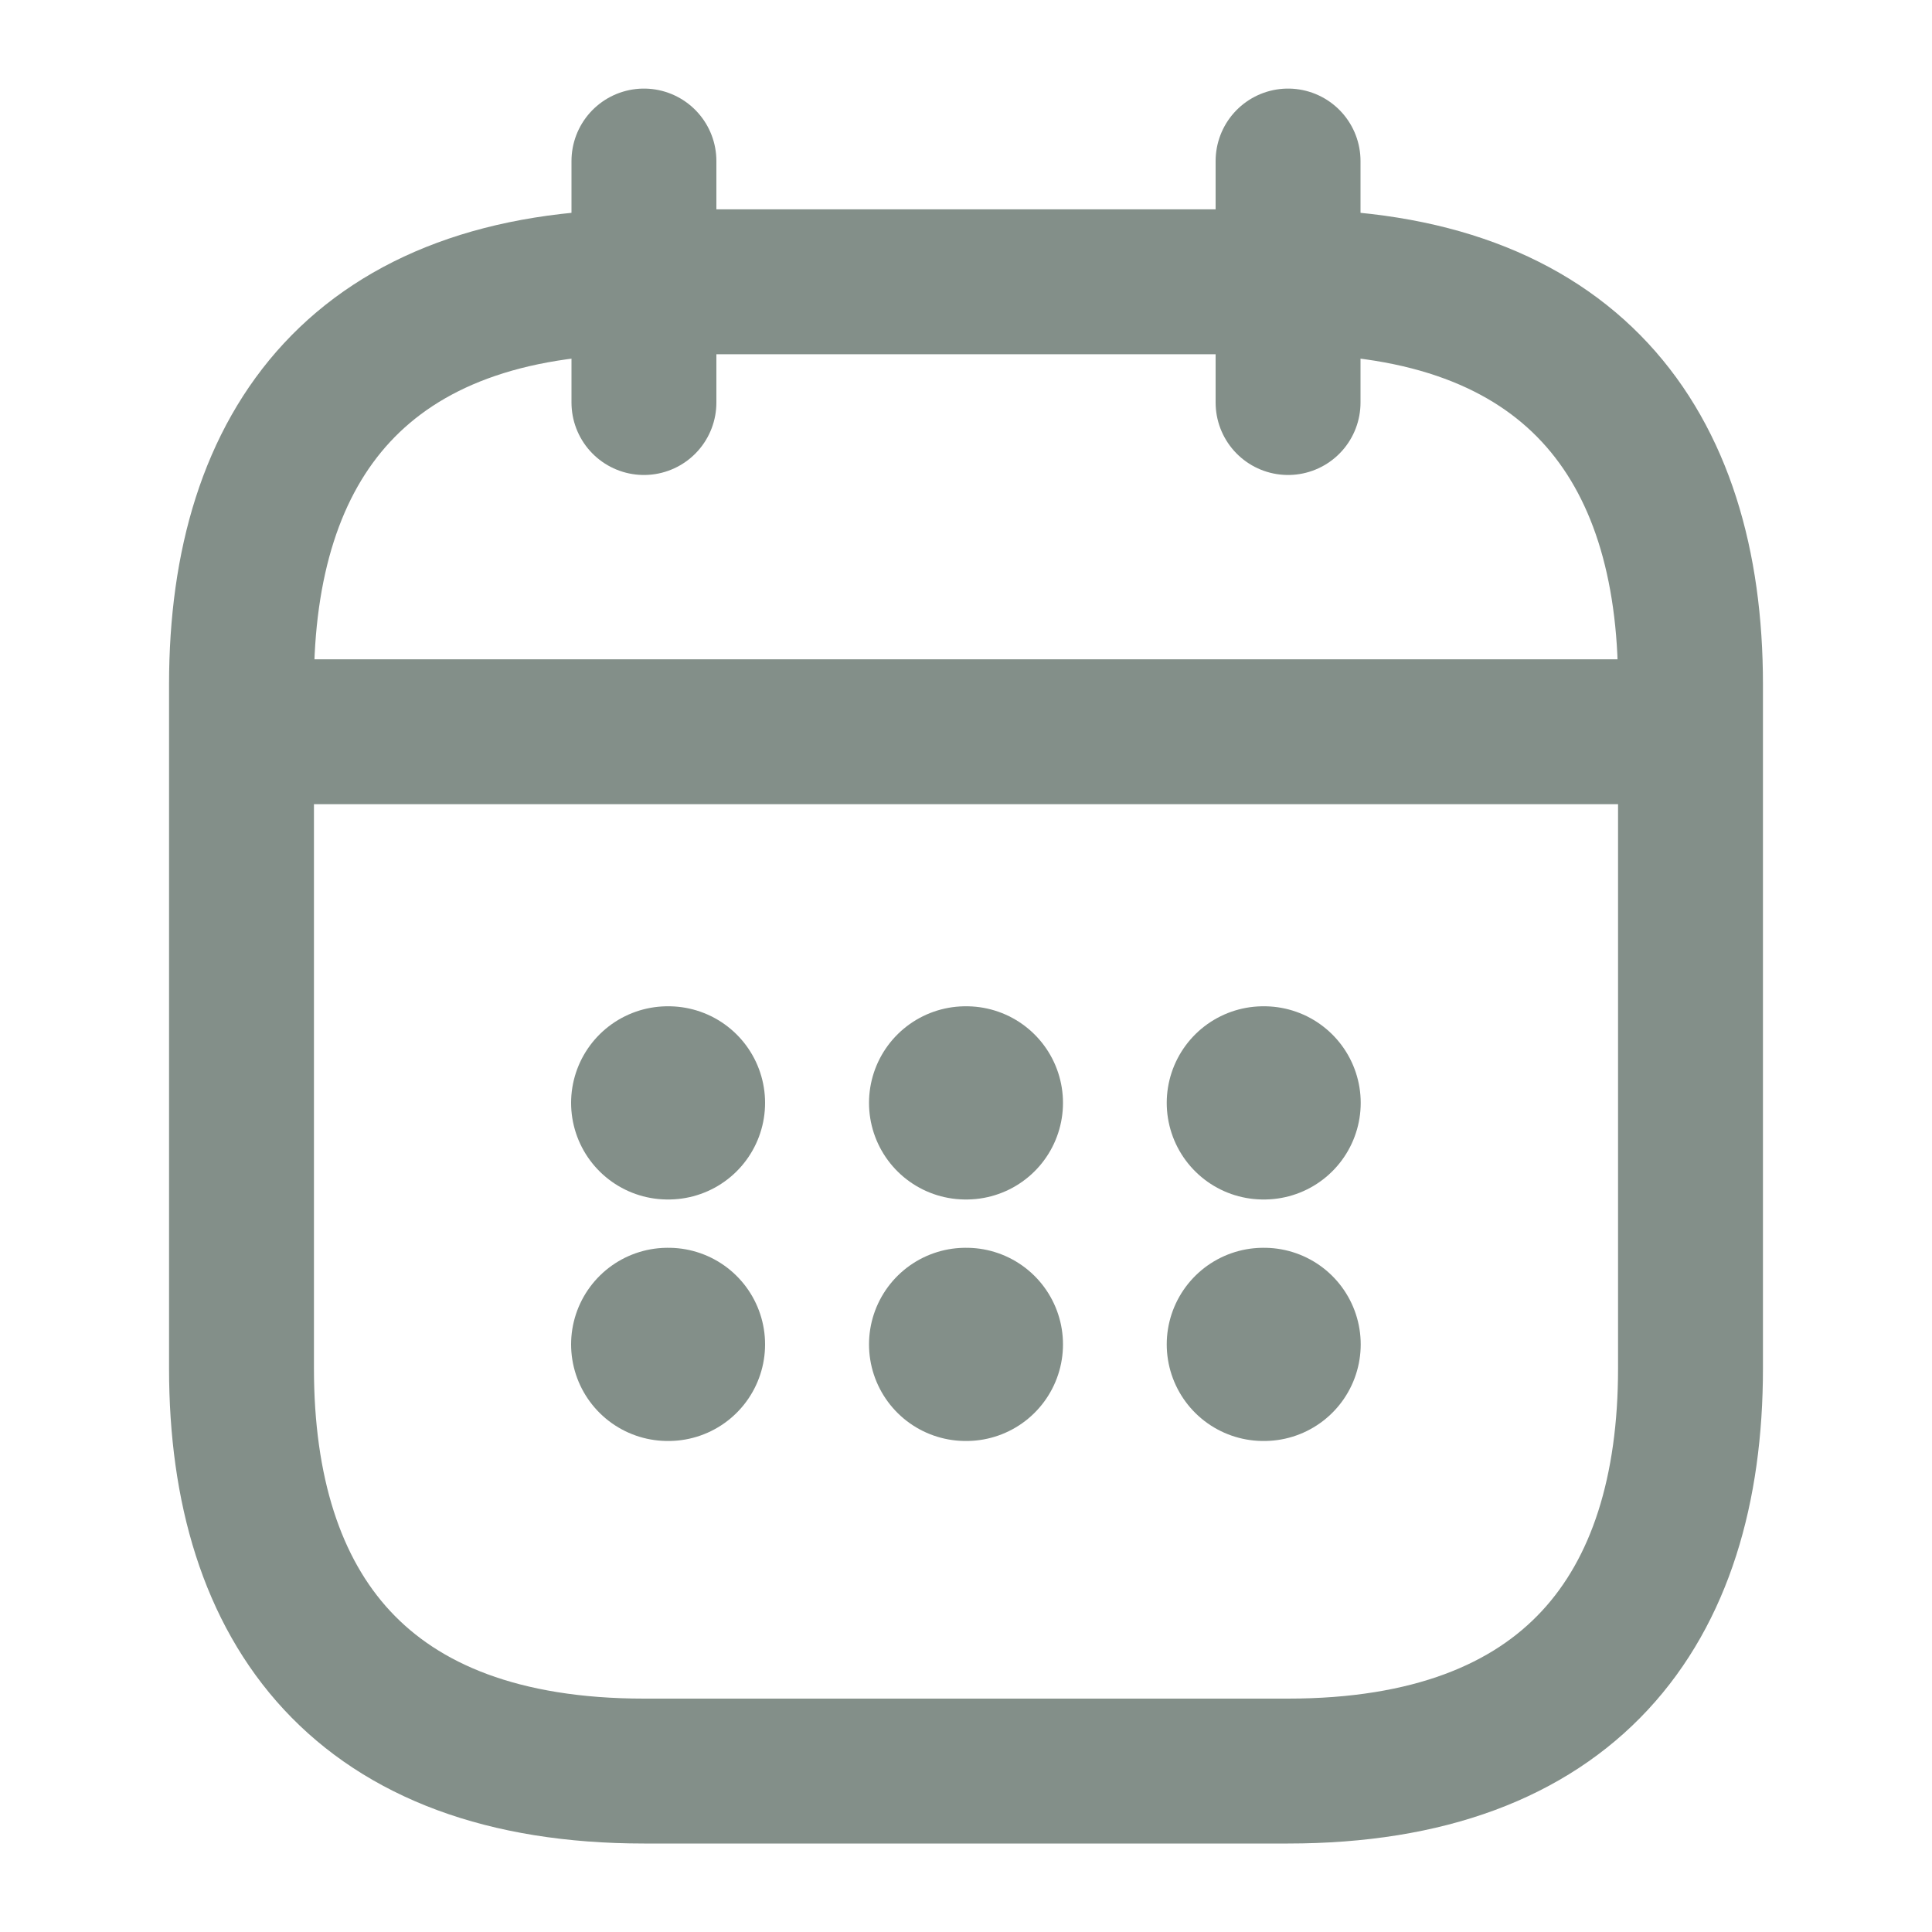 <svg width="20" height="20" viewBox="0 0 20 20" fill="none" xmlns="http://www.w3.org/2000/svg">
<path d="M6.666 1.667V4.167" stroke="#838F89" stroke-width="1.5" stroke-miterlimit="10" stroke-linecap="round" stroke-linejoin="round"/>
<path d="M13.334 1.667V4.167" stroke="#838F89" stroke-width="1.5" stroke-miterlimit="10" stroke-linecap="round" stroke-linejoin="round"/>
<path d="M2.916 7.575H17.083" stroke="#838F89" stroke-width="1.5" stroke-miterlimit="10" stroke-linecap="round" stroke-linejoin="round"/>
<path d="M17.5 7.084V14.167C17.5 16.667 16.25 18.334 13.333 18.334H6.667C3.75 18.334 2.5 16.667 2.5 14.167V7.084C2.5 4.584 3.75 2.917 6.667 2.917H13.333C16.25 2.917 17.5 4.584 17.5 7.084Z" stroke="#838F89" stroke-width="1.5" stroke-miterlimit="10" stroke-linecap="round" stroke-linejoin="round"/>
<path d="M13.078 11.417H13.086" stroke="#838F89" stroke-width="2" stroke-linecap="round" stroke-linejoin="round"/>
<path d="M13.078 13.917H13.086" stroke="#838F89" stroke-width="2" stroke-linecap="round" stroke-linejoin="round"/>
<path d="M9.996 11.417H10.004" stroke="#838F89" stroke-width="2" stroke-linecap="round" stroke-linejoin="round"/>
<path d="M9.996 13.917H10.004" stroke="#838F89" stroke-width="2" stroke-linecap="round" stroke-linejoin="round"/>
<path d="M6.912 11.417H6.92" stroke="#838F89" stroke-width="2" stroke-linecap="round" stroke-linejoin="round"/>
<path d="M6.912 13.917H6.92" stroke="#838F89" stroke-width="2" stroke-linecap="round" stroke-linejoin="round"/>
</svg>
